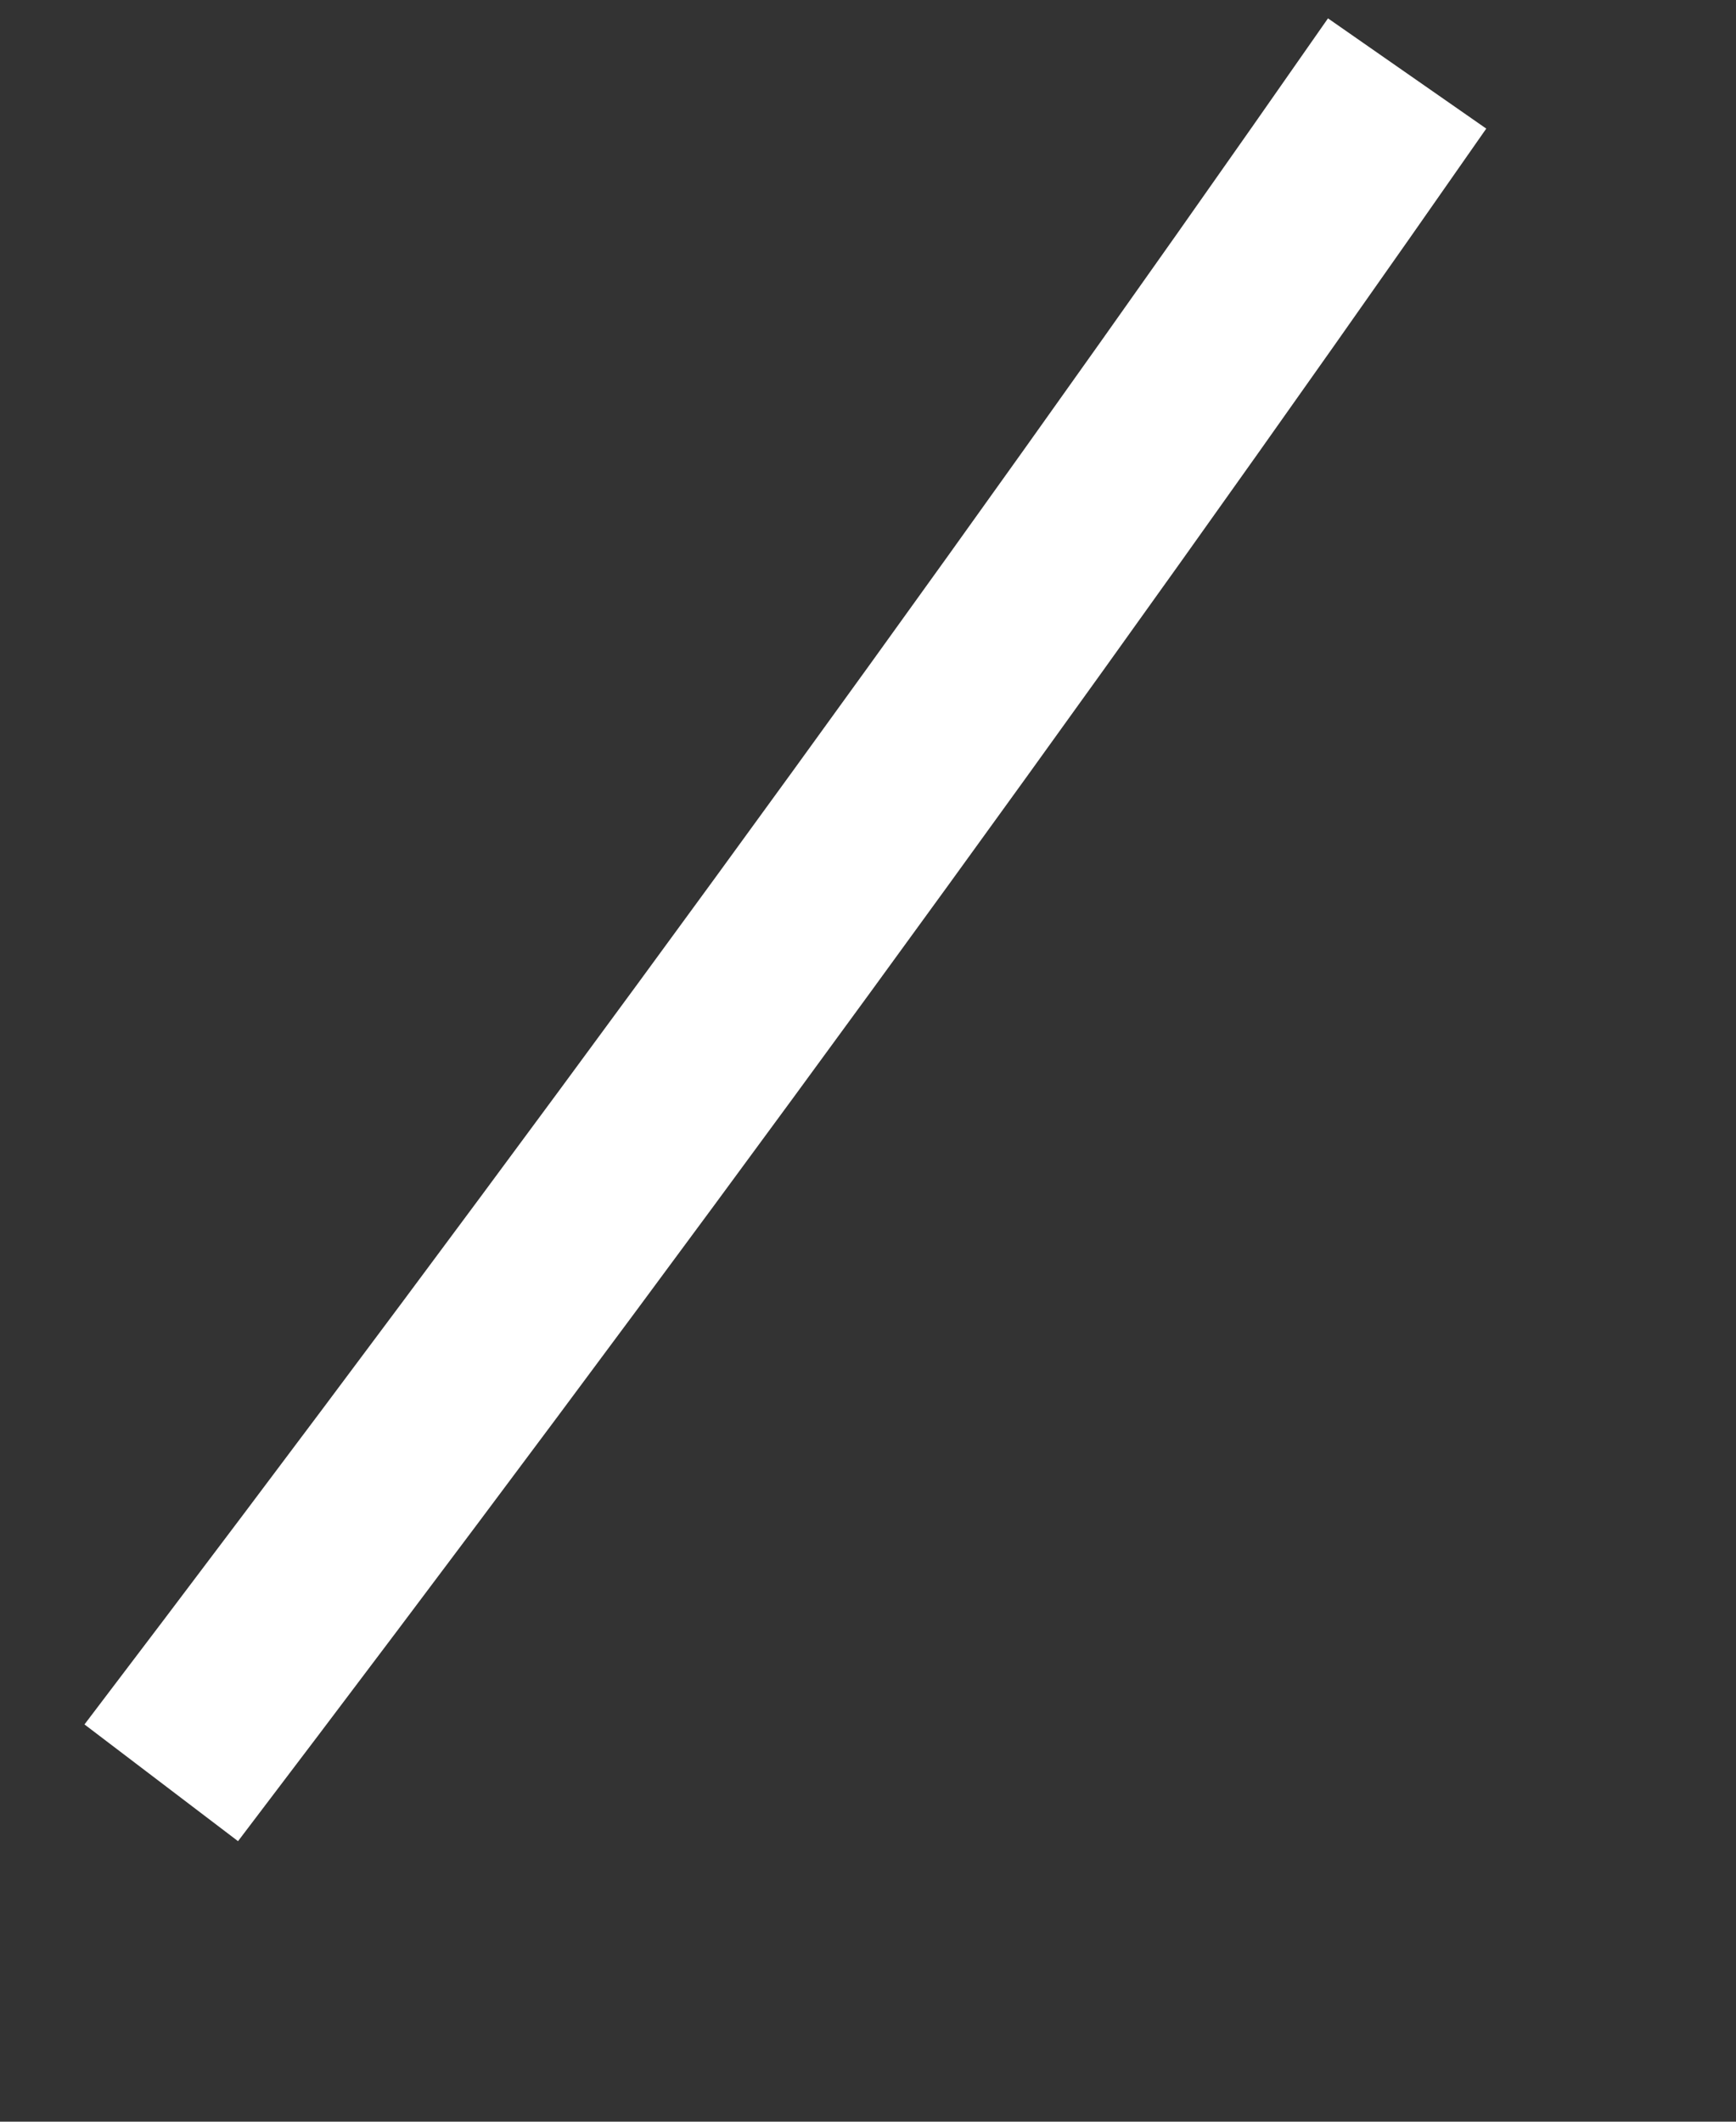 ﻿<?xml version="1.0" encoding="utf-8"?>
<svg version="1.1" xmlns:xlink="http://www.w3.org/1999/xlink" width="9px" height="11px" xmlns="http://www.w3.org/2000/svg">
  <rect width="100%" height="100%" fill="#333333" stroke="none"/>
  <g transform="matrix(1 0 0 1 -782 -18071 )">
    <path d="M 0.836 9.243  C 3.05 6.331  5.203 3.384  7.295 0.381  " stroke-width="1" stroke="#ffffff" fill="none" transform="matrix(1 0 0 1 782 18071 )" />
  </g>
</svg>